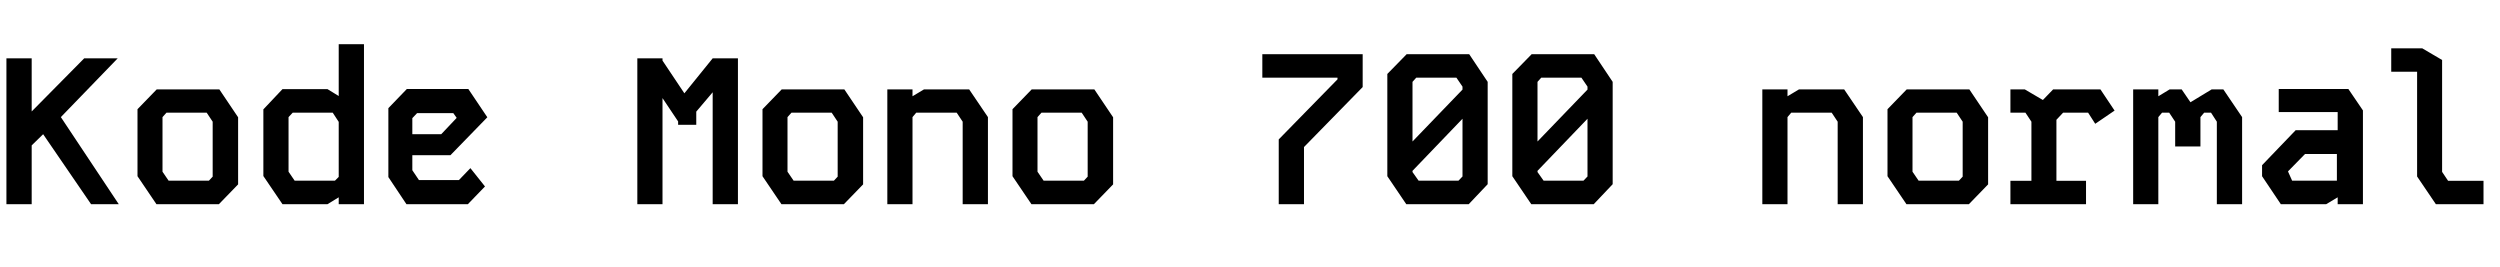 <svg xmlns="http://www.w3.org/2000/svg" xmlns:xlink="http://www.w3.org/1999/xlink" width="288" height="30.72"><path fill="black" d="M13.56 6.72L9.70 6.72L3.65 12.84L3.65 6.72L0.74 6.72L0.74 23.52L3.65 23.52L3.65 16.75L4.97 15.46L10.49 23.52L13.68 23.52L7.01 13.49L13.56 6.72ZM15.84 12.58L18.05 10.30L25.27 10.30L27.43 13.51L27.43 21.24L25.22 23.52L18.02 23.52L15.84 20.30L15.84 12.58ZM18.72 13.49L18.72 19.78L19.42 20.81L24.07 20.81L24.50 20.35L24.50 14.02L23.81 12.98L19.18 12.98L18.72 13.49ZM39.02 11.06L39.02 5.09L41.93 5.09L41.93 23.52L39.02 23.52L39.02 22.73L37.73 23.52L32.54 23.52L30.34 20.28L30.34 12.60L32.54 10.27L37.73 10.27L39.02 11.06ZM33.24 13.49L33.24 19.78L33.94 20.81L38.59 20.81L39.02 20.38L39.02 14.04L38.33 12.98L33.72 12.98L33.24 13.49ZM53.95 10.25L46.87 10.25L44.74 12.46L44.74 20.40L46.82 23.52L53.90 23.52L55.87 21.48L54.19 19.37L52.87 20.74L48.26 20.74L47.50 19.61L47.50 17.88L51.89 17.88L56.14 13.51L53.95 10.25ZM47.50 15.46L47.50 13.61L48.05 13.03L52.22 13.03L52.61 13.58L50.83 15.46L47.50 15.46ZM76.32 6.72L73.42 6.72L73.42 23.52L76.32 23.52L76.32 11.30L78.12 13.99L78.12 14.38L80.21 14.38L80.21 12.86L82.10 10.63L82.10 23.52L85.01 23.52L85.01 6.72L82.10 6.72L78.84 10.75L76.32 6.98L76.32 6.72ZM87.84 12.58L90.05 10.30L97.27 10.30L99.43 13.51L99.43 21.24L97.22 23.52L90.02 23.52L87.84 20.30L87.84 12.58ZM90.72 13.49L90.72 19.78L91.42 20.81L96.07 20.81L96.50 20.35L96.50 14.02L95.81 12.98L91.18 12.98L90.72 13.49ZM105.12 10.30L102.22 10.30L102.22 23.52L105.12 23.52L105.12 13.49L105.55 12.98L110.21 12.98L110.90 14.02L110.90 23.52L113.81 23.52L113.81 13.49L111.65 10.30L106.44 10.30L105.12 11.09L105.12 10.30ZM116.64 12.58L118.85 10.30L126.07 10.30L128.23 13.51L128.23 21.24L126.02 23.52L118.82 23.52L116.64 20.30L116.64 12.58ZM119.52 13.49L119.52 19.78L120.22 20.81L124.87 20.81L125.30 20.35L125.30 14.02L124.61 12.98L119.98 12.98L119.52 13.49ZM156.98 6.24L145.42 6.24L145.42 8.95L154.08 8.95L154.08 9.14L147.31 16.06L147.31 23.52L150.22 23.52L150.22 16.94L156.98 10.03L156.98 6.24ZM169.25 6.24L162.05 6.24L159.82 8.52L159.82 20.30L162.00 23.52L169.20 23.52L171.38 21.22L171.38 9.43L169.25 6.24ZM162.72 16.30L162.72 9.43L163.15 8.95L167.78 8.95L168.48 9.98L168.48 10.32L162.72 16.30ZM163.42 20.81L162.72 19.82L162.72 19.68L168.48 13.68L168.48 20.33L168.02 20.81L163.42 20.81ZM183.65 6.24L176.45 6.24L174.22 8.52L174.22 20.30L176.40 23.52L183.60 23.52L185.78 21.22L185.78 9.43L183.65 6.24ZM177.12 16.30L177.12 9.43L177.55 8.95L182.18 8.95L182.88 9.98L182.88 10.32L177.12 16.30ZM177.82 20.81L177.12 19.82L177.12 19.68L182.88 13.68L182.88 20.33L182.42 20.81L177.82 20.81ZM205.92 10.30L203.02 10.30L203.02 23.52L205.92 23.52L205.92 13.49L206.35 12.98L211.01 12.98L211.70 14.02L211.70 23.52L214.61 23.52L214.61 13.49L212.45 10.30L207.24 10.30L205.92 11.09L205.92 10.30ZM217.44 12.58L219.65 10.30L226.87 10.30L229.03 13.51L229.03 21.24L226.82 23.52L219.62 23.52L217.44 20.30L217.44 12.58ZM220.32 13.49L220.32 19.78L221.02 20.81L225.67 20.81L226.10 20.35L226.10 14.02L225.41 12.98L220.78 12.98L220.32 13.49ZM233.26 10.30L231.60 10.30L231.60 12.98L233.33 12.98L234.02 14.02L234.02 20.83L231.60 20.83L231.60 23.52L240.31 23.52L240.31 20.83L236.90 20.83L236.90 13.80L237.67 12.98L240.55 12.98L241.37 14.26L243.60 12.74L241.97 10.30L236.52 10.30L235.34 11.52L233.26 10.30ZM248.64 10.30L245.74 10.30L245.74 23.52L248.64 23.52L248.64 13.49L249.07 12.98L249.89 12.98L250.58 14.02L250.58 16.87L253.49 16.87L253.49 13.49L253.92 12.98L254.71 12.98L255.38 14.02L255.38 23.52L258.29 23.52L258.29 13.49L256.13 10.30L254.78 10.30L252.34 11.78L251.33 10.30L249.94 10.30L248.64 11.09L248.64 10.30ZM270.53 10.25L262.51 10.25L262.51 12.91L269.30 12.91L269.30 15L264.46 15L260.59 19.03L260.59 20.30L262.75 23.52L267.98 23.52L269.30 22.73L269.30 23.52L272.21 23.52L272.21 12.72L270.53 10.25ZM264.05 20.81L263.59 19.78L263.59 19.73L265.54 17.74L269.21 17.74L269.21 20.81L264.05 20.81ZM279.05 5.57L275.47 5.57L275.47 8.26L278.45 8.26L278.45 20.33L280.61 23.52L286.10 23.52L286.10 20.83L282.02 20.83L281.33 19.80L281.33 6.91L279.05 5.57Z"/></svg>
